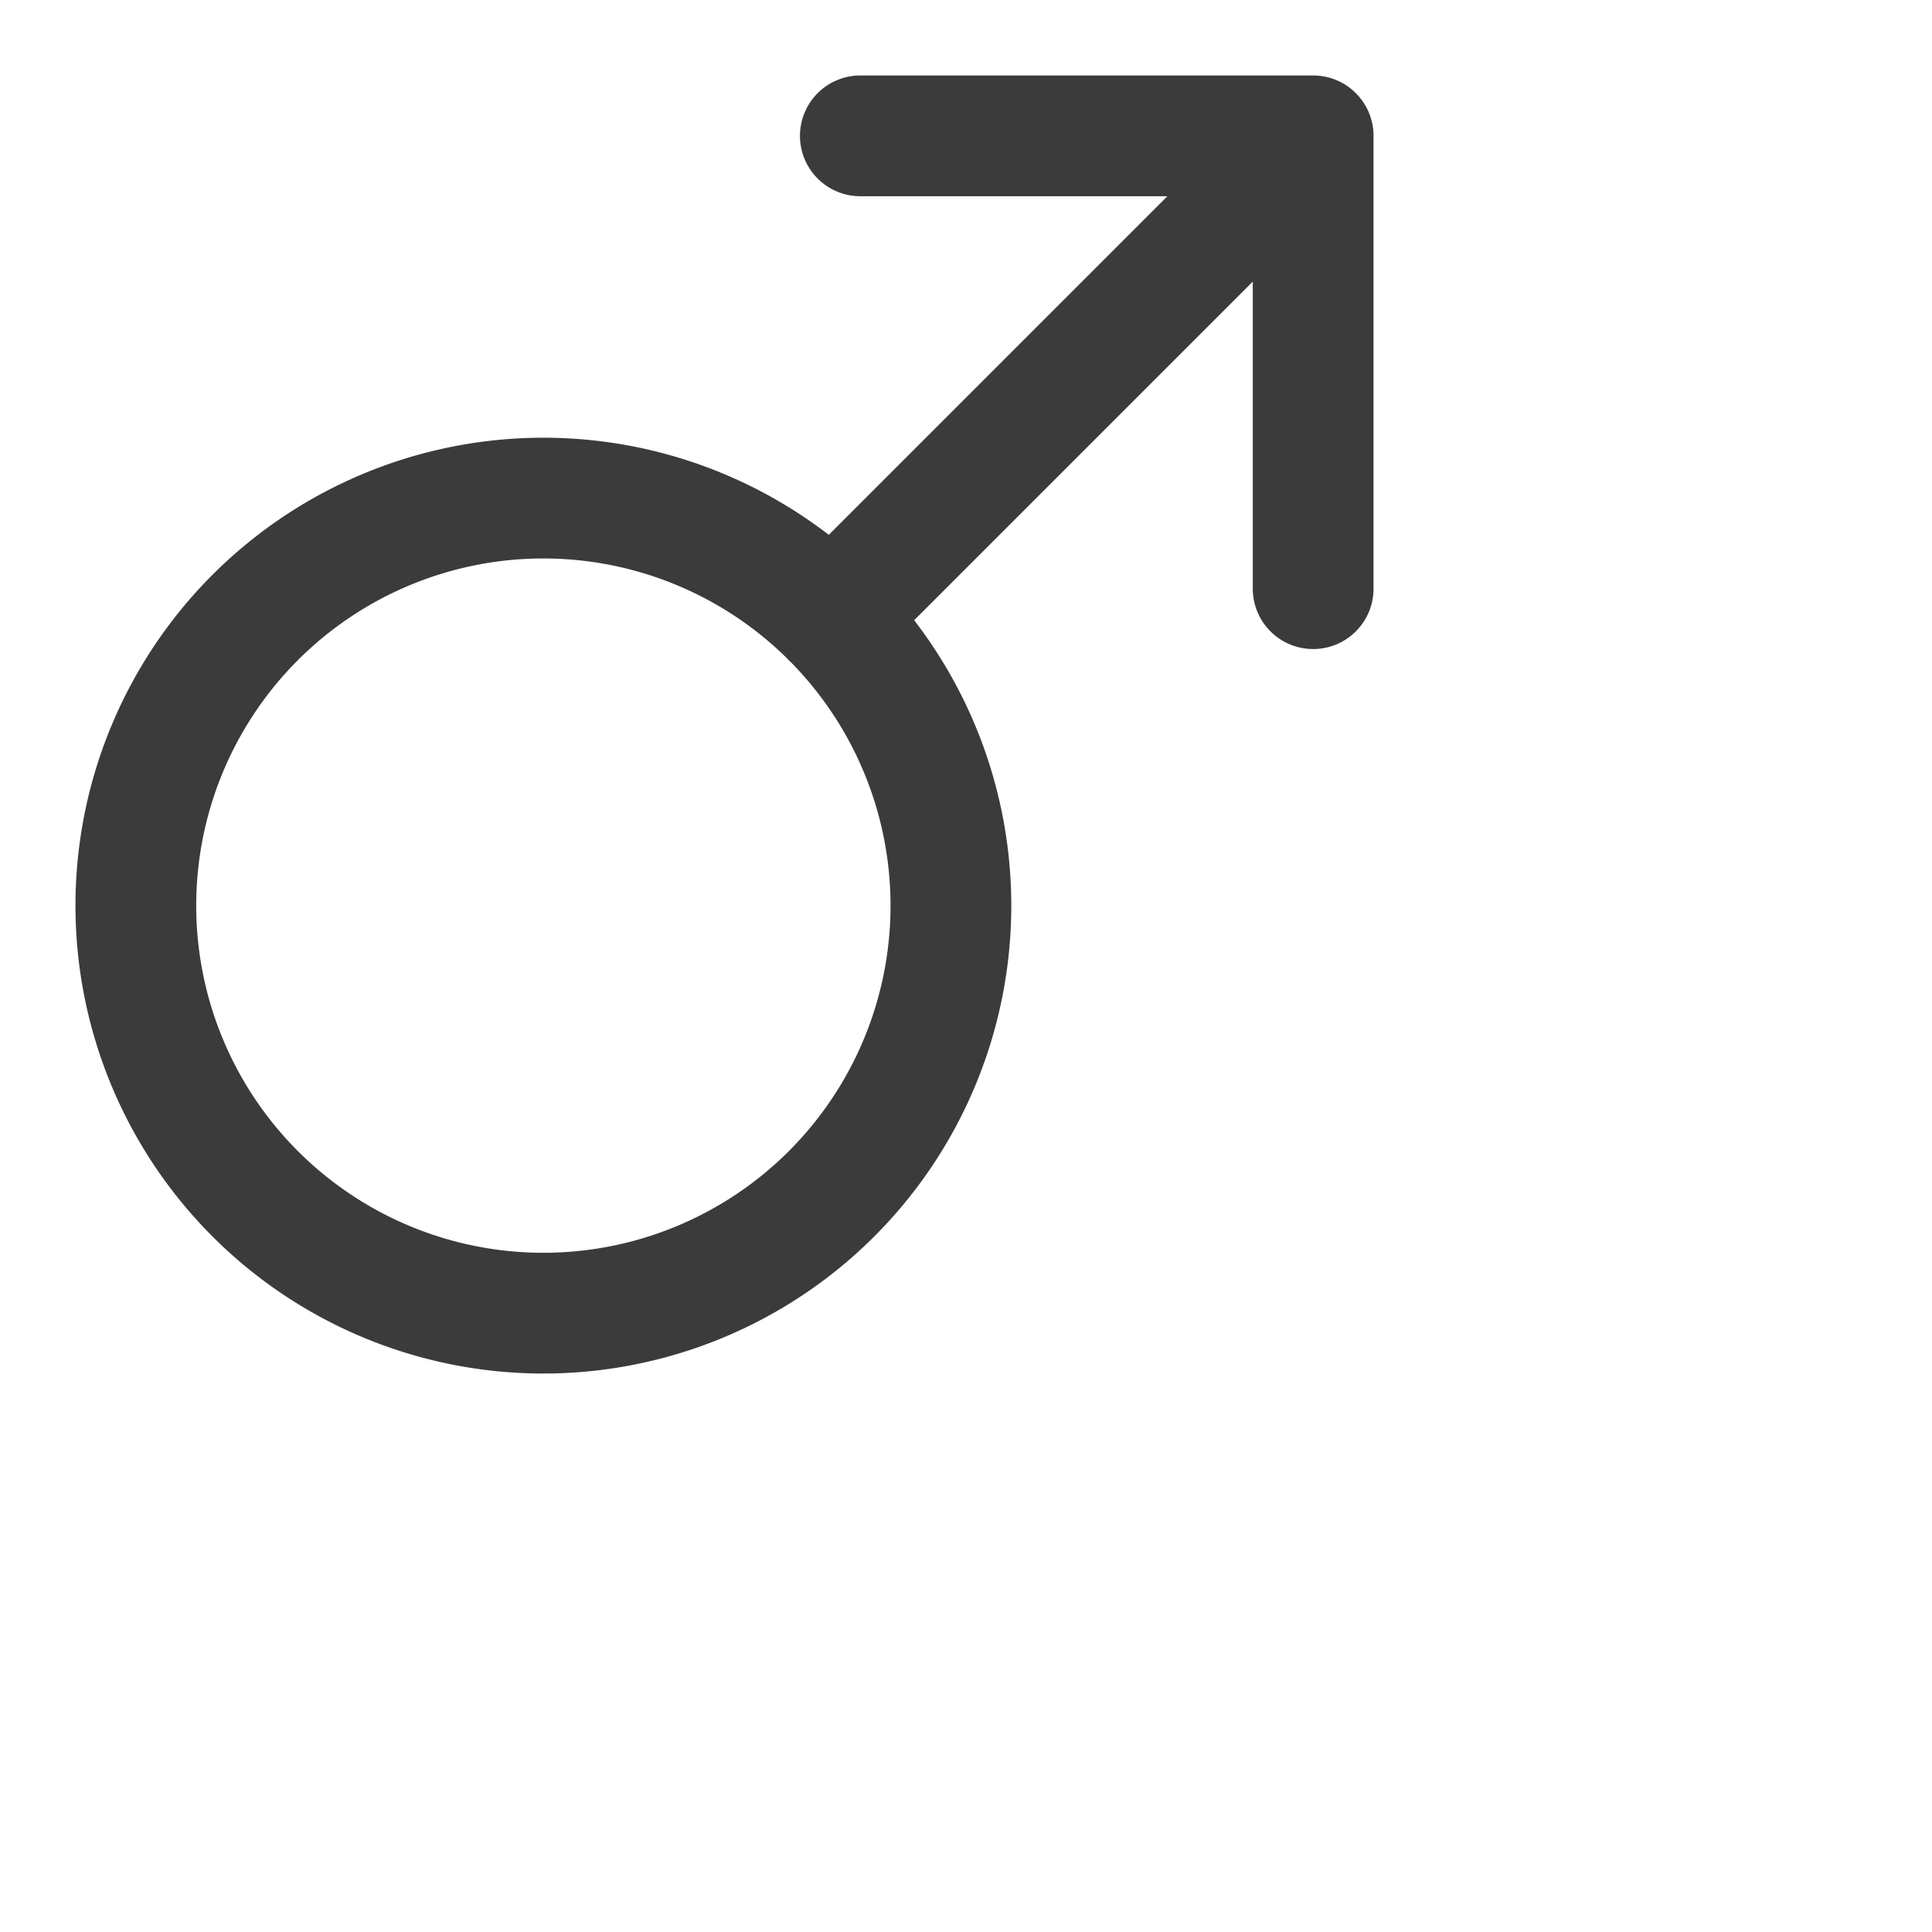 <svg xmlns="http://www.w3.org/2000/svg" width="16" height="16" fill="none"><path stroke="#3B3B3B" stroke-linecap="round" stroke-linejoin="round" d="M7.125 1.125h3.75v3.75M10.875 1.125 6.886 5.114M4.5 10.875a3.375 3.375 0 1 0 0-6.75 3.375 3.375 0 0 0 0 6.75Z"/></svg>